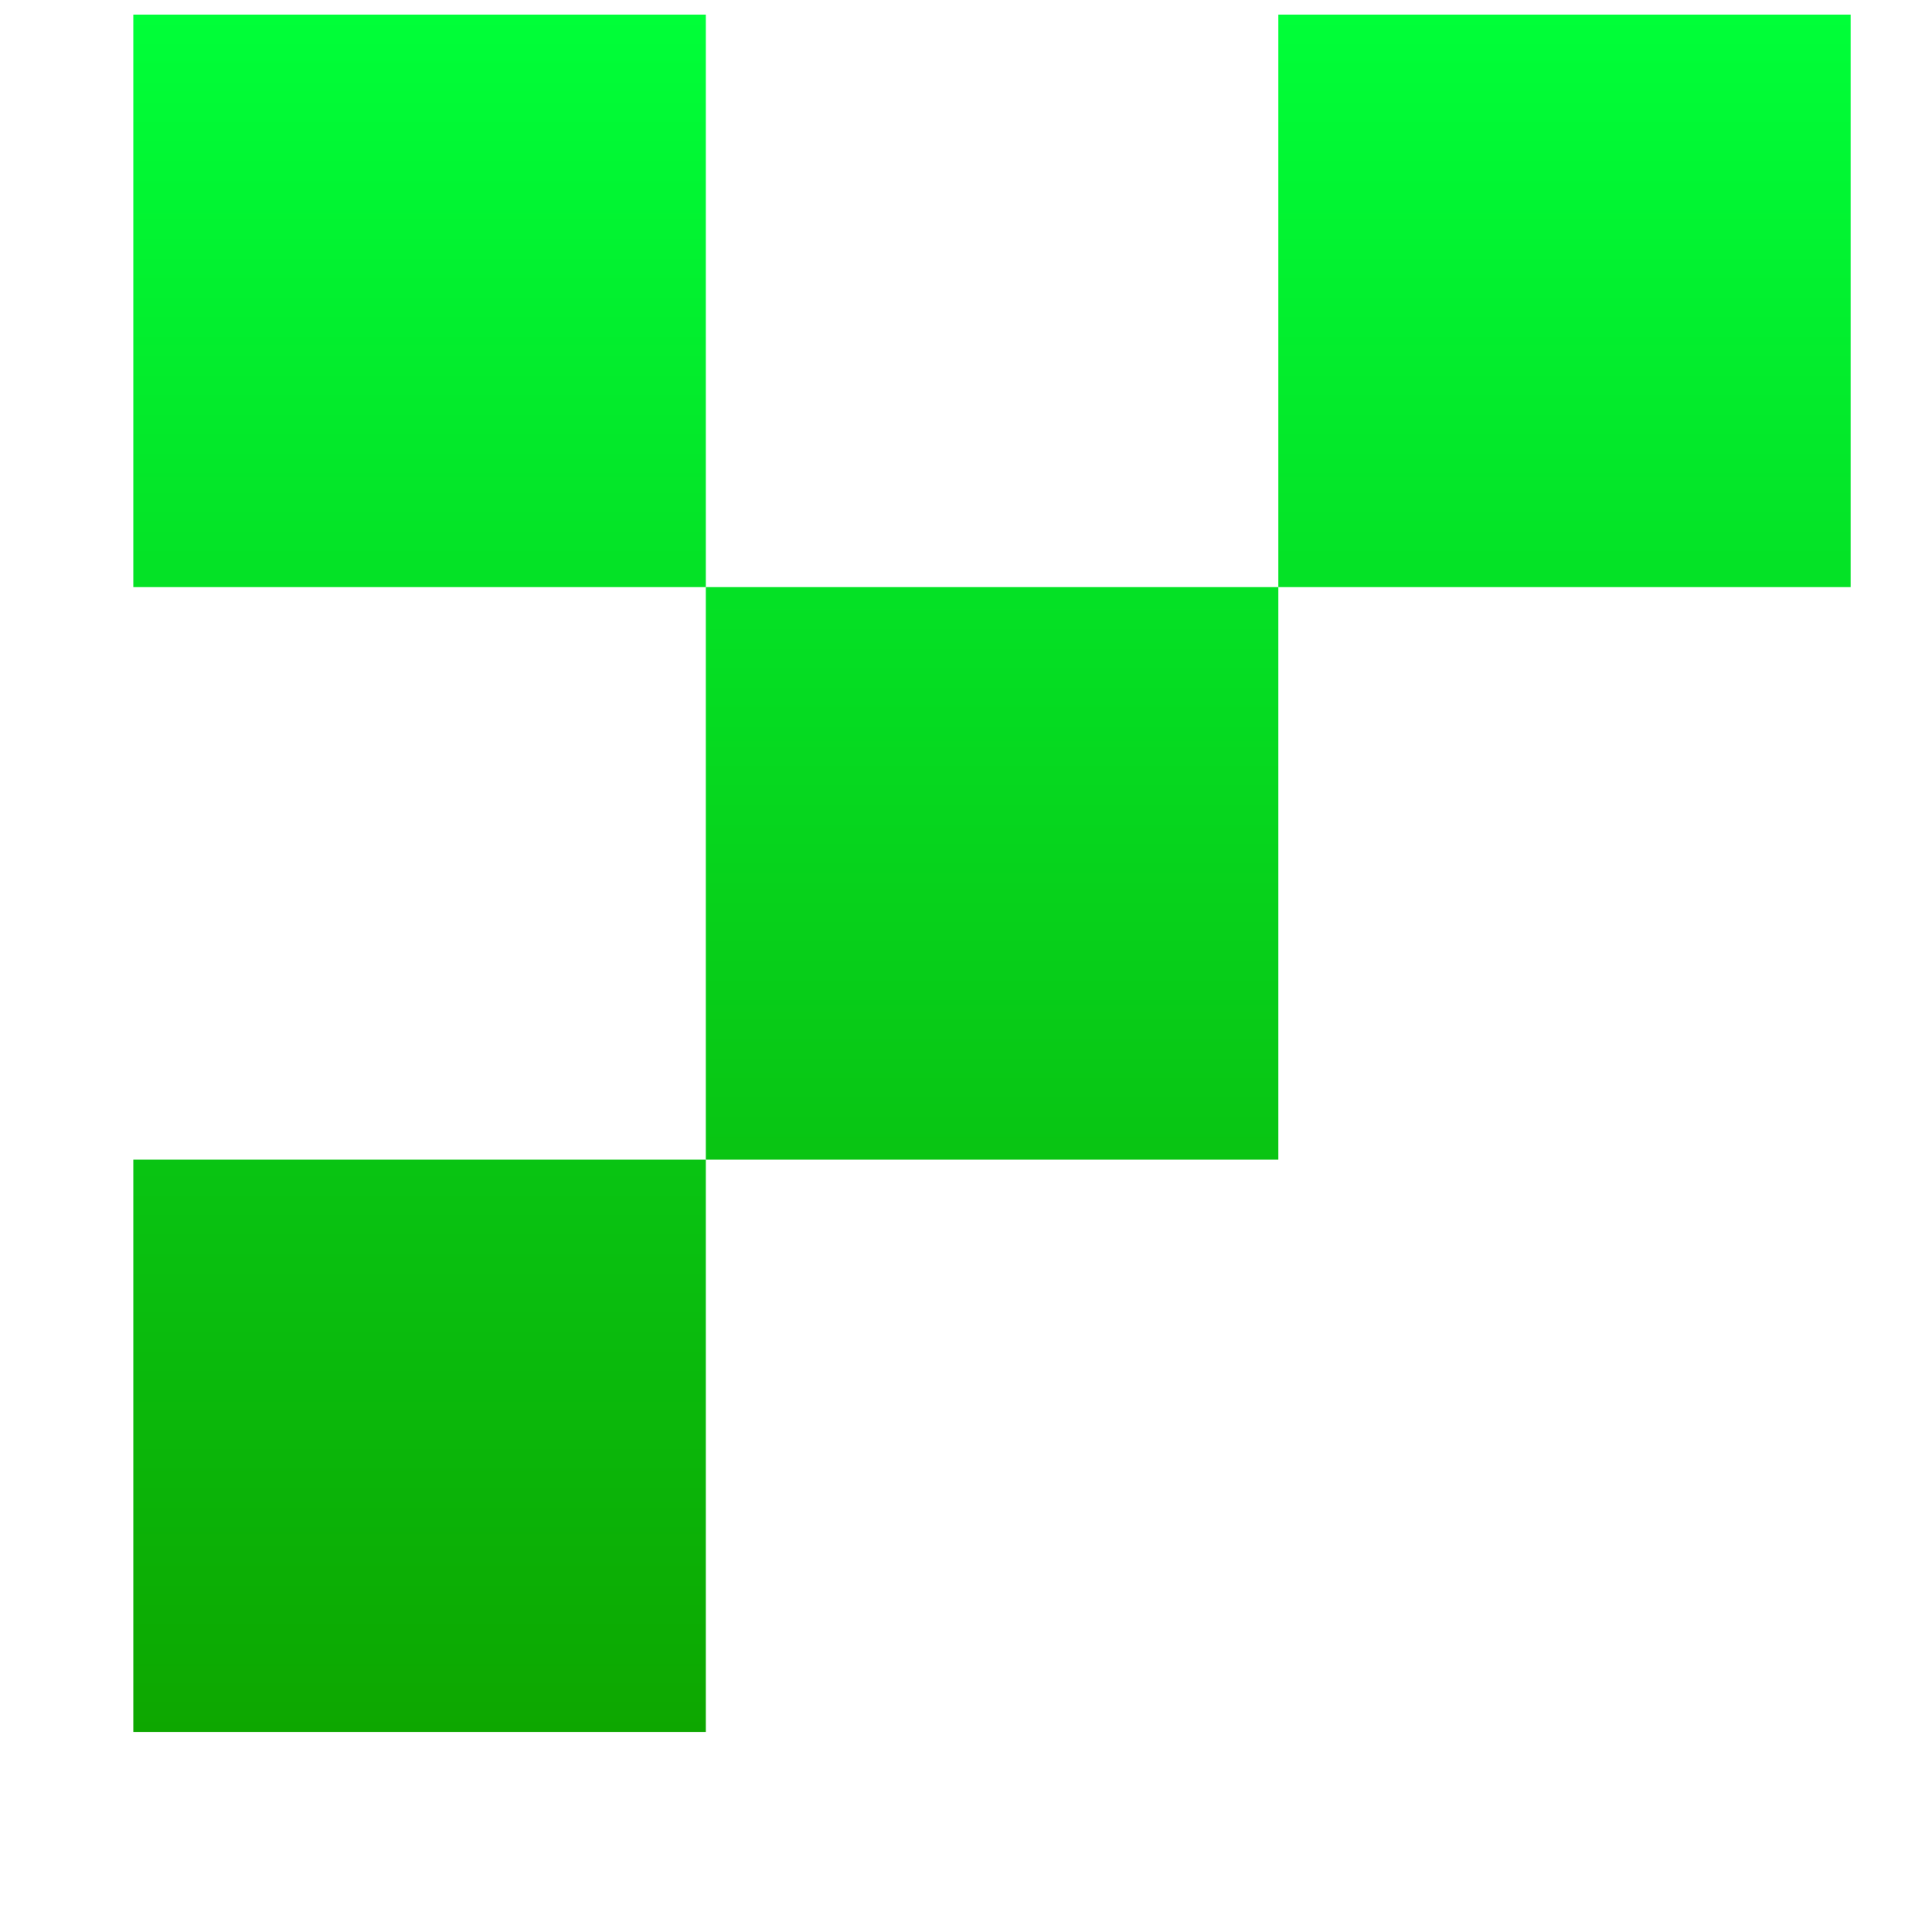 <svg width="9" height="9" viewBox="0 0 9 9" fill="none" xmlns="http://www.w3.org/2000/svg">
<path d="M0.621 0.068H3.288V2.735H0.621V0.068Z" fill="url(#paint0_linear_92_1192)"/>
<path d="M3.288 2.735H5.955V5.402H3.288V2.735Z" fill="url(#paint1_linear_92_1192)"/>
<path d="M5.955 0.068H8.621V2.735H5.955V0.068Z" fill="url(#paint2_linear_92_1192)"/>
<path d="M0.621 5.402H3.288V8.068H0.621V5.402Z" fill="url(#paint3_linear_92_1192)"/>
<defs>
<linearGradient id="paint0_linear_92_1192" x1="4.621" y1="0.068" x2="4.621" y2="8.068" gradientUnits="userSpaceOnUse">
<stop stop-color="#00FF38"/>
<stop offset="1" stop-color="#0DA700"/>
</linearGradient>
<linearGradient id="paint1_linear_92_1192" x1="4.621" y1="0.068" x2="4.621" y2="8.068" gradientUnits="userSpaceOnUse">
<stop stop-color="#00FF38"/>
<stop offset="1" stop-color="#0DA700"/>
</linearGradient>
<linearGradient id="paint2_linear_92_1192" x1="4.621" y1="0.068" x2="4.621" y2="8.068" gradientUnits="userSpaceOnUse">
<stop stop-color="#00FF38"/>
<stop offset="1" stop-color="#0DA700"/>
</linearGradient>
<linearGradient id="paint3_linear_92_1192" x1="4.621" y1="0.068" x2="4.621" y2="8.068" gradientUnits="userSpaceOnUse">
<stop stop-color="#00FF38"/>
<stop offset="1" stop-color="#0DA700"/>
</linearGradient>
</defs>
</svg>
